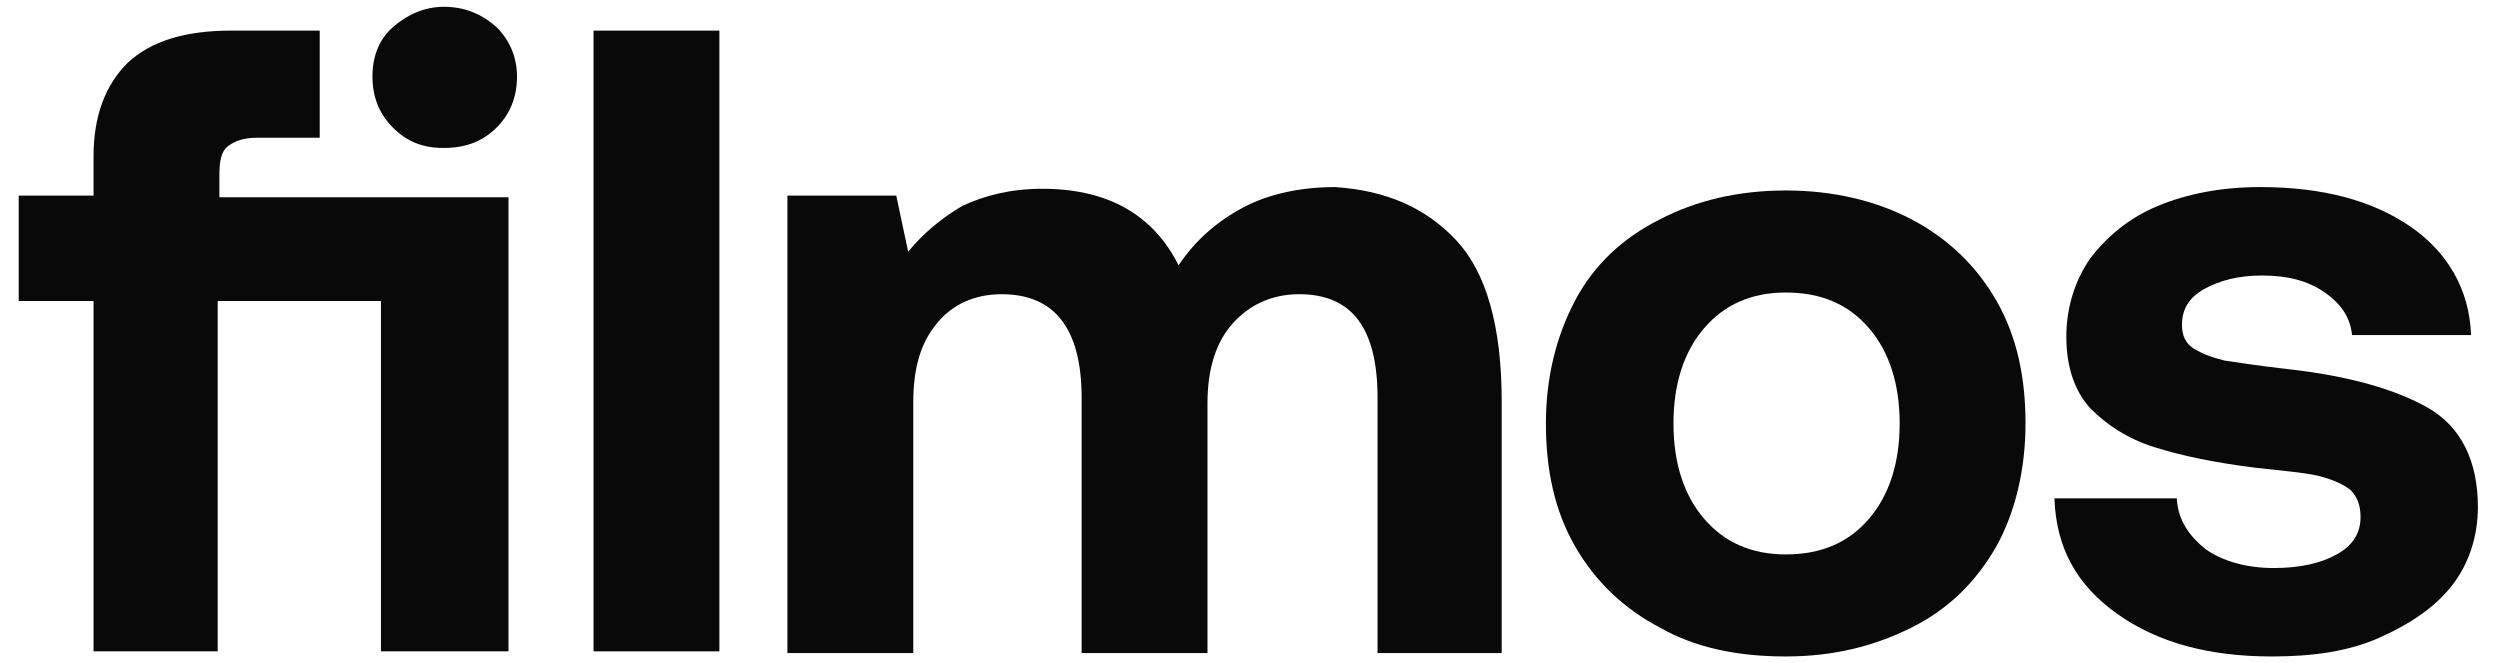 <?xml version="1.0" encoding="utf-8"?>
<!-- Generator: Adobe Illustrator 24.2.1, SVG Export Plug-In . SVG Version: 6.00 Build 0)  -->
<svg version="1.1" id="Ebene_1" xmlns="http://www.w3.org/2000/svg" xmlns:xlink="http://www.w3.org/1999/xlink" x="0px" y="0px"
	 width="147px" height="39px" viewBox="0 0 147 39" style="enable-background:new 0 0 147 39;" xml:space="preserve">
<style type="text/css">
	.st0{fill:#090909;}
</style>
<g>
	<path class="st0" d="M29.8,38.3h-7.4V17.7h-9.6v20.6H5.5V17.7H1.1v-6.2h4.4V9.2c0-2.4,0.7-4.2,2-5.5c1.4-1.3,3.4-1.9,6.1-1.9h5.2
		v6.3h-3.7c-0.8,0-1.3,0.2-1.7,0.5s-0.5,0.9-0.5,1.7v1.3h17V38.3z M23.1,7.5c-0.8-0.8-1.2-1.8-1.2-3c0-1.2,0.4-2.2,1.2-2.9
		s1.8-1.2,3-1.2s2.2,0.4,3.1,1.2c0.8,0.8,1.2,1.8,1.2,2.9c0,1.2-0.4,2.2-1.2,3c-0.8,0.8-1.8,1.2-3.1,1.2S23.9,8.3,23.1,7.5z"/>
	<path class="st0" d="M34.9,1.8h7.4v36.5h-7.4V1.8z"/>
	<path class="st0" d="M85.6,14.1c1.8,1.9,2.7,5.1,2.7,9.5v14.8H81v-15c0-4.1-1.5-6.1-4.6-6.1c-1.6,0-2.9,0.6-3.9,1.7
		c-1,1.1-1.5,2.7-1.5,4.7v14.7h-7.4v-15c0-4.1-1.6-6.1-4.7-6.1c-1.6,0-2.9,0.6-3.8,1.7c-1,1.2-1.4,2.7-1.4,4.7v14.7h-7.4V11.5h6.4
		l0.7,3.3c0.9-1.1,2-2,3.2-2.7c1.3-0.6,2.8-1,4.7-1c3.8,0,6.5,1.5,8,4.5c1-1.5,2.3-2.6,3.8-3.4s3.4-1.2,5.4-1.2
		C81.5,11.2,83.8,12.2,85.6,14.1z"/>
	<path class="st0" d="M97.6,36.9c-2.1-1.1-3.8-2.7-5-4.8c-1.2-2.1-1.7-4.5-1.7-7.2c0-2.7,0.6-5.1,1.7-7.2s2.8-3.7,5-4.8
		c2.1-1.1,4.6-1.7,7.4-1.7s5.3,0.6,7.4,1.7s3.8,2.7,5,4.8c1.2,2.1,1.7,4.5,1.7,7.2c0,2.7-0.6,5.2-1.7,7.2c-1.2,2.1-2.8,3.7-5,4.8
		s-4.6,1.7-7.4,1.7S99.7,38.1,97.6,36.9z M109.9,30.5c1.2-1.4,1.8-3.3,1.8-5.6s-0.6-4.2-1.8-5.6c-1.2-1.4-2.8-2.1-4.9-2.1
		c-2,0-3.6,0.7-4.8,2.1s-1.8,3.3-1.8,5.6s0.6,4.2,1.8,5.6s2.8,2.1,4.8,2.1C107.1,32.6,108.7,31.9,109.9,30.5z"/>
	<path class="st0" d="M128,29.4c0.1,1.2,0.7,2.1,1.7,2.9c1,0.7,2.4,1.1,4,1.1c1.6,0,2.8-0.3,3.7-0.8s1.4-1.2,1.4-2.2
		c0-0.7-0.2-1.2-0.6-1.6c-0.4-0.3-1-0.6-1.8-0.8c-0.8-0.2-2-0.3-3.8-0.5c-2.4-0.3-4.3-0.7-5.9-1.2c-1.6-0.5-2.8-1.3-3.8-2.3
		c-0.9-1-1.4-2.4-1.4-4.2c0-1.7,0.5-3.3,1.4-4.6c1-1.3,2.3-2.4,4-3.1s3.7-1.1,6-1.1c3.7,0,6.6,0.8,8.8,2.3s3.5,3.7,3.6,6.4h-7
		c-0.1-1-0.6-1.8-1.6-2.5s-2.2-1-3.7-1c-1.4,0-2.5,0.3-3.4,0.8c-0.9,0.5-1.3,1.2-1.3,2.1c0,0.6,0.2,1.1,0.7,1.4
		c0.5,0.3,1,0.5,1.8,0.7c0.7,0.1,1.9,0.3,3.7,0.5c3.6,0.4,6.4,1.2,8.3,2.3s2.9,3.1,2.9,5.8c0,1.7-0.5,3.3-1.5,4.6
		c-1,1.3-2.5,2.3-4.3,3.1s-3.9,1.1-6.3,1.1c-3.7,0-6.7-0.8-9.1-2.5s-3.6-3.9-3.7-6.8H128z"/>
</g>
</svg>
